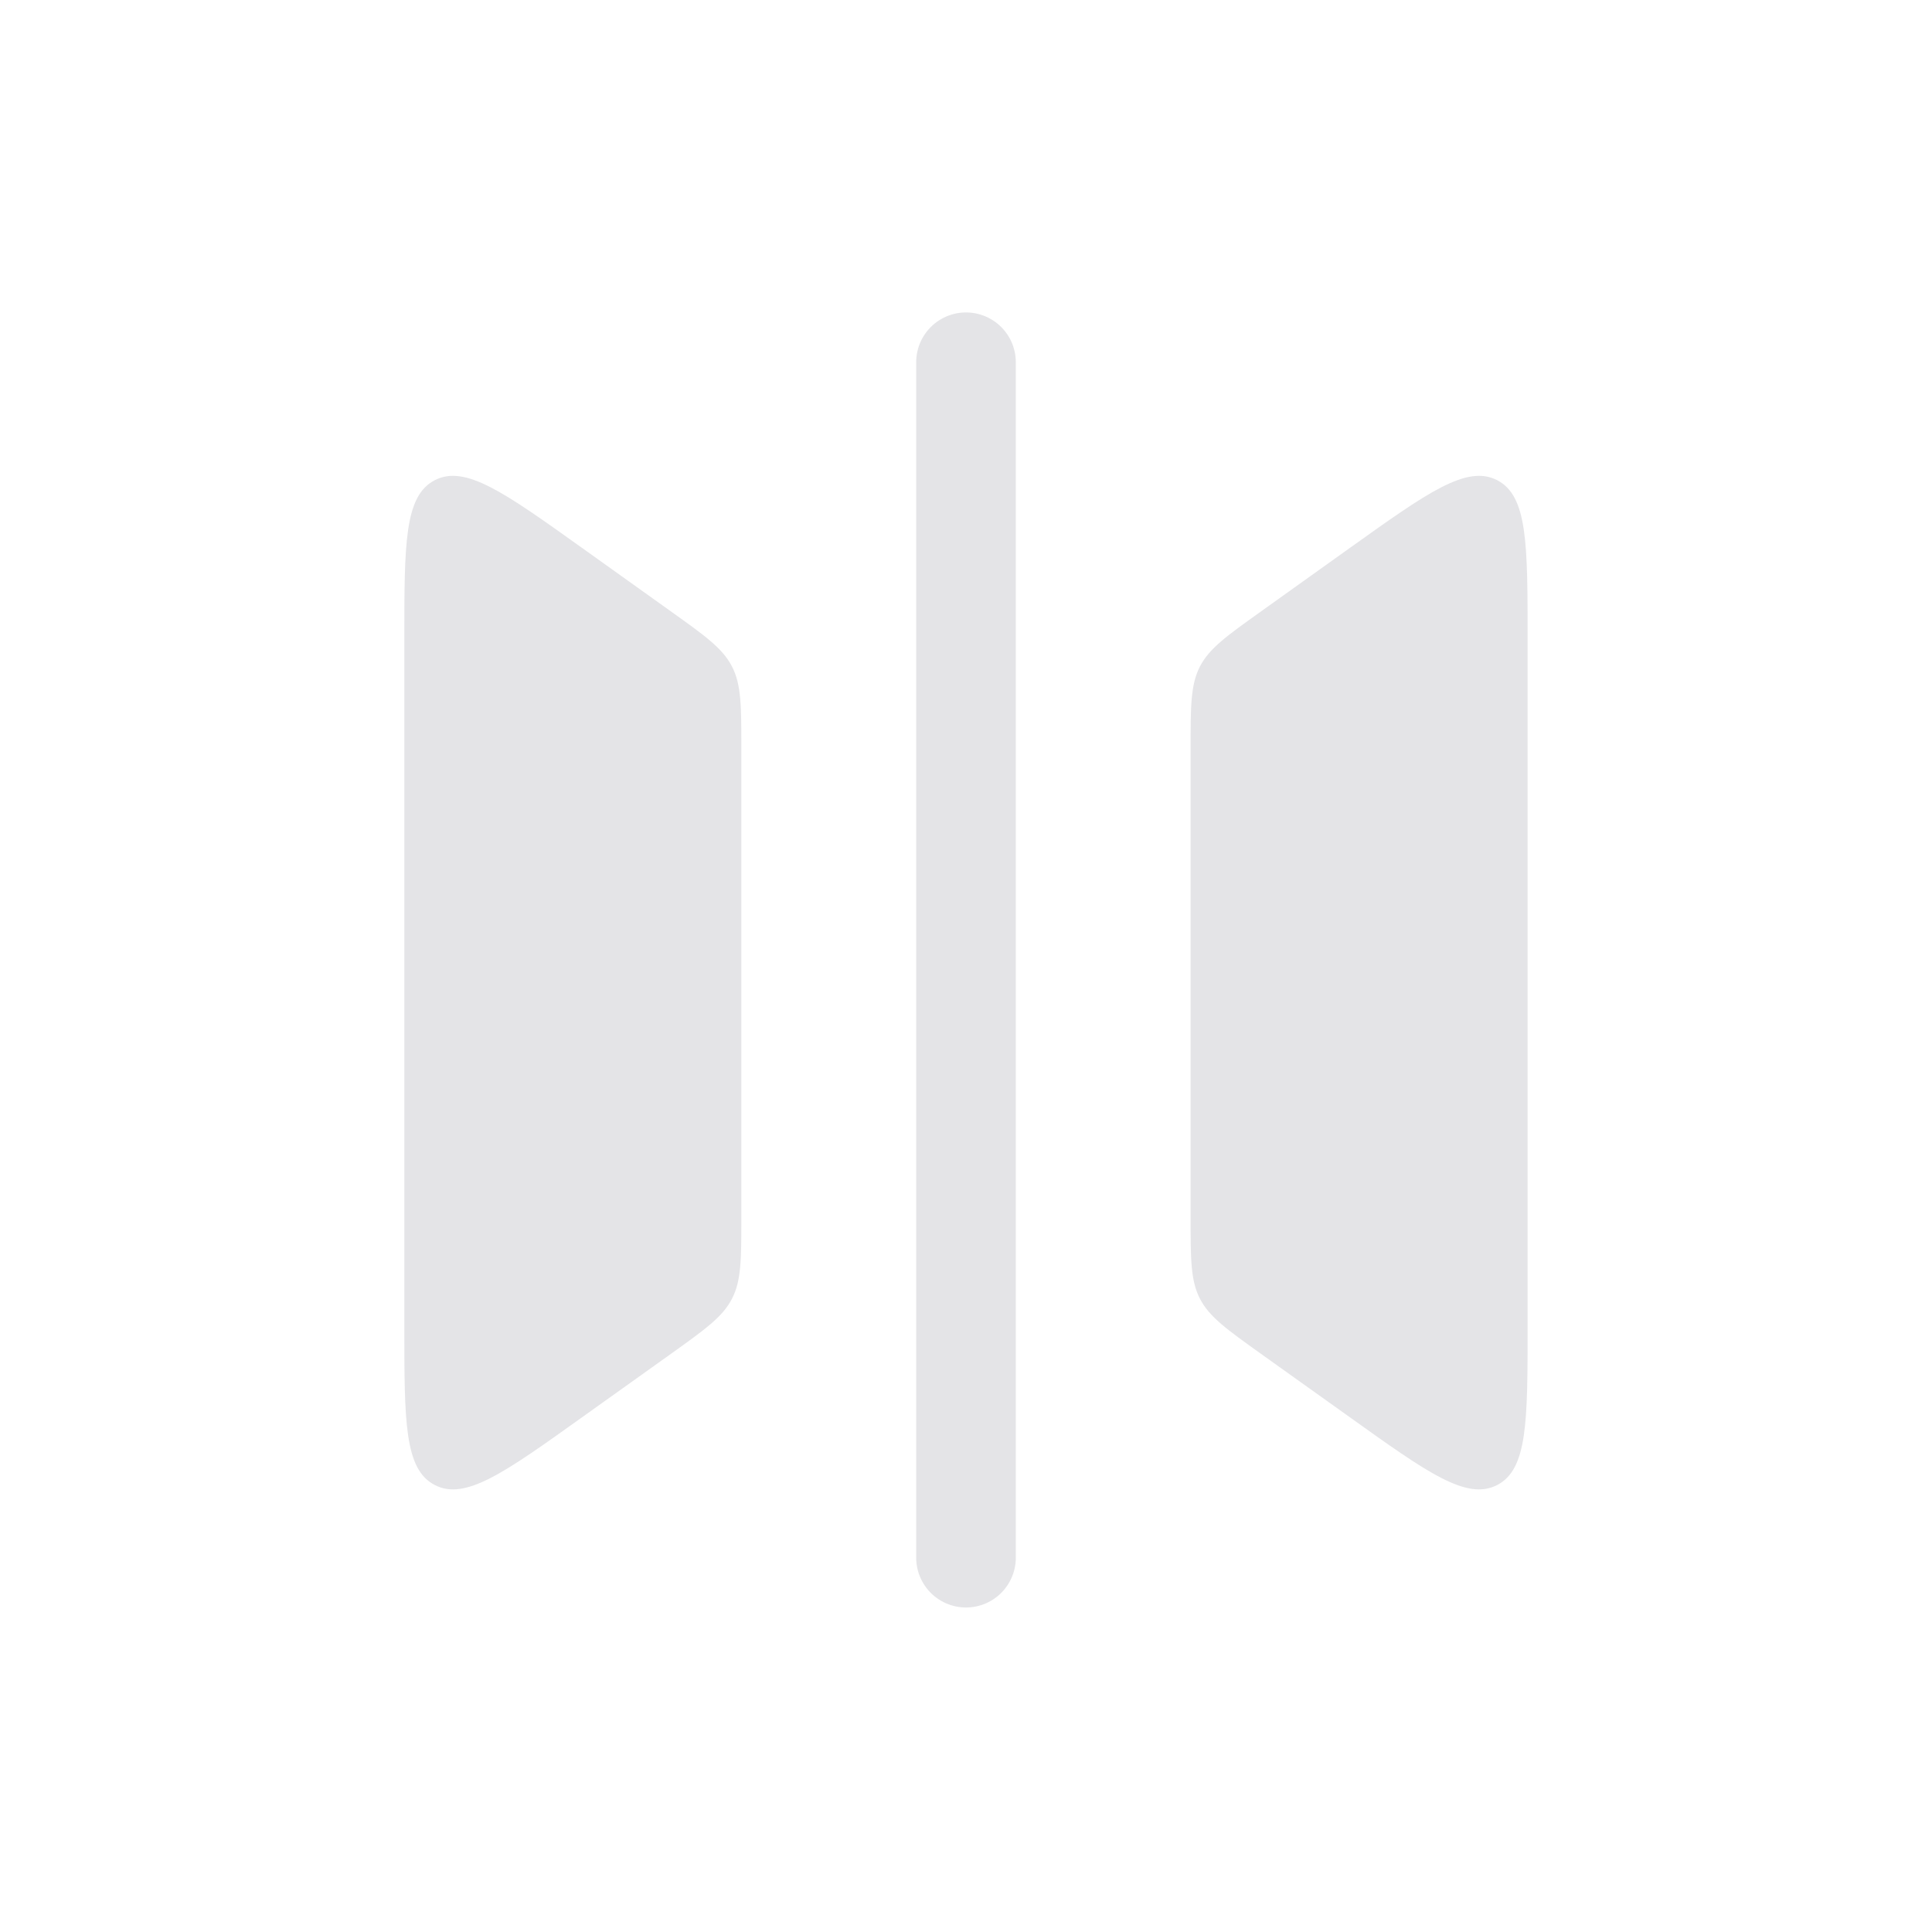 <svg width="32" height="32" viewBox="0 0 32 32" fill="none" xmlns="http://www.w3.org/2000/svg">
<path d="M6.697 21.962L6.697 10.588C6.697 9.005 6.697 8.213 7.202 7.953C7.706 7.694 8.351 8.154 9.639 9.074L11.11 10.125C11.683 10.534 11.969 10.739 12.124 11.039C12.279 11.34 12.279 11.692 12.279 12.396L12.279 20.155C12.279 20.859 12.279 21.211 12.124 21.511C11.969 21.812 11.683 22.016 11.11 22.426L9.639 23.476C8.351 24.397 7.706 24.857 7.202 24.597C6.697 24.337 6.697 23.546 6.697 21.962Z" fill="#E4E4E7"/>
<path d="M25.302 21.962L25.302 10.588C25.302 9.005 25.302 8.213 24.797 7.953C24.293 7.694 23.648 8.154 22.36 9.074L20.889 10.125C20.316 10.534 20.03 10.739 19.875 11.039C19.72 11.34 19.72 11.692 19.72 12.396L19.72 20.155C19.72 20.859 19.72 21.211 19.875 21.511C20.03 21.812 20.316 22.016 20.889 22.426L22.36 23.476C23.648 24.397 24.293 24.857 24.797 24.597C25.302 24.337 25.302 23.546 25.302 21.962Z" fill="#E4E4E7"/>
<path fill-rule="evenodd" clip-rule="evenodd" d="M15.999 6.001C16.385 6.001 16.697 6.313 16.697 6.698L16.697 10.419C16.697 10.805 16.385 11.117 15.999 11.117C15.614 11.117 15.302 10.805 15.302 10.419L15.302 6.698C15.302 6.313 15.614 6.001 15.999 6.001ZM15.999 13.443C16.385 13.443 16.697 13.755 16.697 14.14L16.697 17.861C16.697 18.246 16.385 18.559 15.999 18.559C15.614 18.559 15.302 18.246 15.302 17.861L15.302 14.14C15.302 13.755 15.614 13.443 15.999 13.443ZM15.999 20.884C16.385 20.884 16.697 21.197 16.697 21.582L16.697 25.303C16.697 25.688 16.385 26.001 15.999 26.001C15.614 26.001 15.302 25.688 15.302 25.303L15.302 21.582C15.302 21.197 15.614 20.884 15.999 20.884Z" fill="#E4E4E7"/>
<path d="M16 6V25.8" stroke="#E4E4E7" stroke-width="1.65" stroke-linecap="round"/>
</svg>
